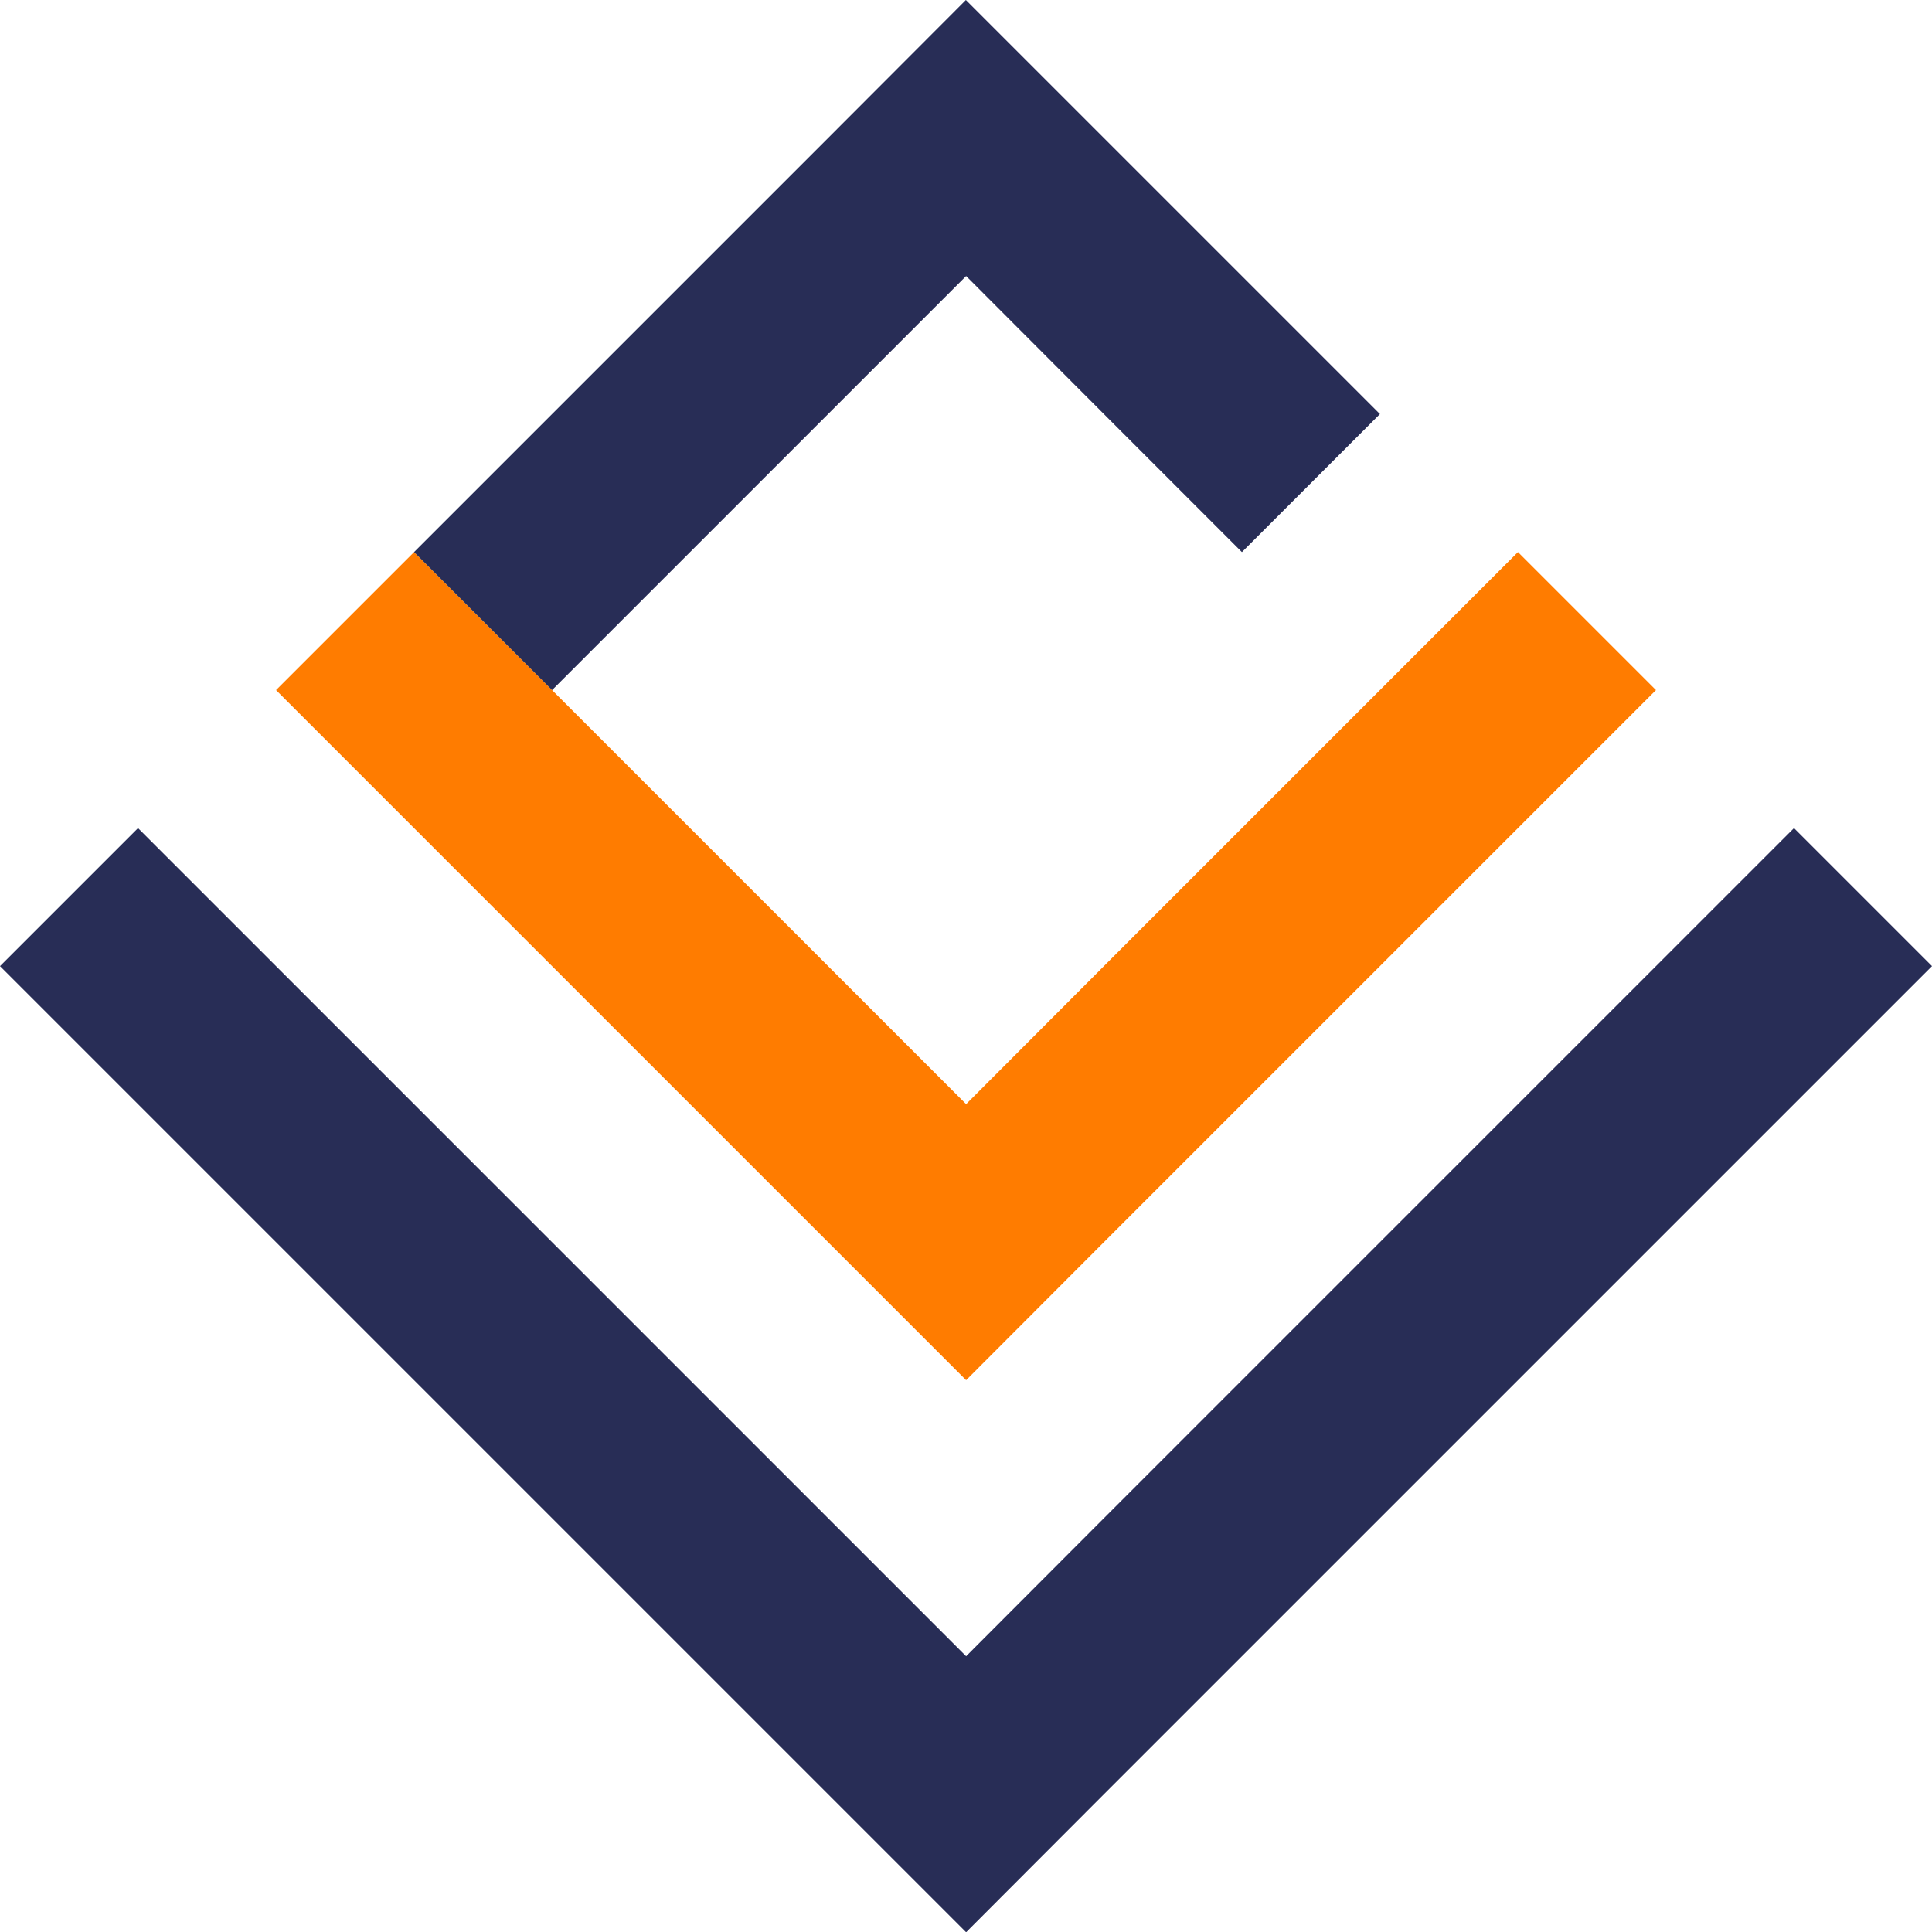 <svg id="Livello_1" data-name="Livello 1" xmlns="http://www.w3.org/2000/svg" viewBox="0 0 79.37 79.38"><defs><style>.cls-1{fill:#ff7c00;}.cls-2{fill:#282d56;}</style></defs><title>logo</title><polygon class="cls-1" points="68.03 28.35 62.36 34.02 56.69 39.69 51.02 45.36 45.35 51.03 39.69 56.7 34.02 51.03 28.35 45.36 22.68 39.69 17.01 34.02 11.34 28.35 17.01 22.68 22.68 28.35 28.35 34.02 34.02 39.69 39.69 45.36 45.35 39.69 51.02 34.02 56.69 28.35 62.36 22.68 68.03 28.35"/><polygon class="cls-2" points="79.37 39.69 73.7 45.36 68.03 51.03 62.36 56.7 56.69 62.37 51.02 68.04 45.35 73.71 39.69 79.38 34.02 73.71 28.35 68.04 22.68 62.37 17.01 56.7 11.34 51.03 5.67 45.36 0 39.69 5.67 34.02 11.34 39.69 17.01 45.36 22.68 51.03 28.35 56.7 34.02 62.37 39.69 68.04 45.35 62.37 51.02 56.7 56.69 51.03 62.36 45.36 68.03 39.69 73.7 34.02 79.37 39.69"/><polygon class="cls-2" points="56.69 17.01 51.02 22.68 45.35 17.01 39.69 11.34 34.02 17.01 28.35 22.68 22.68 28.35 17.01 22.68 34.02 5.67 39.68 0 51.02 11.34 56.69 17.01"/></svg>